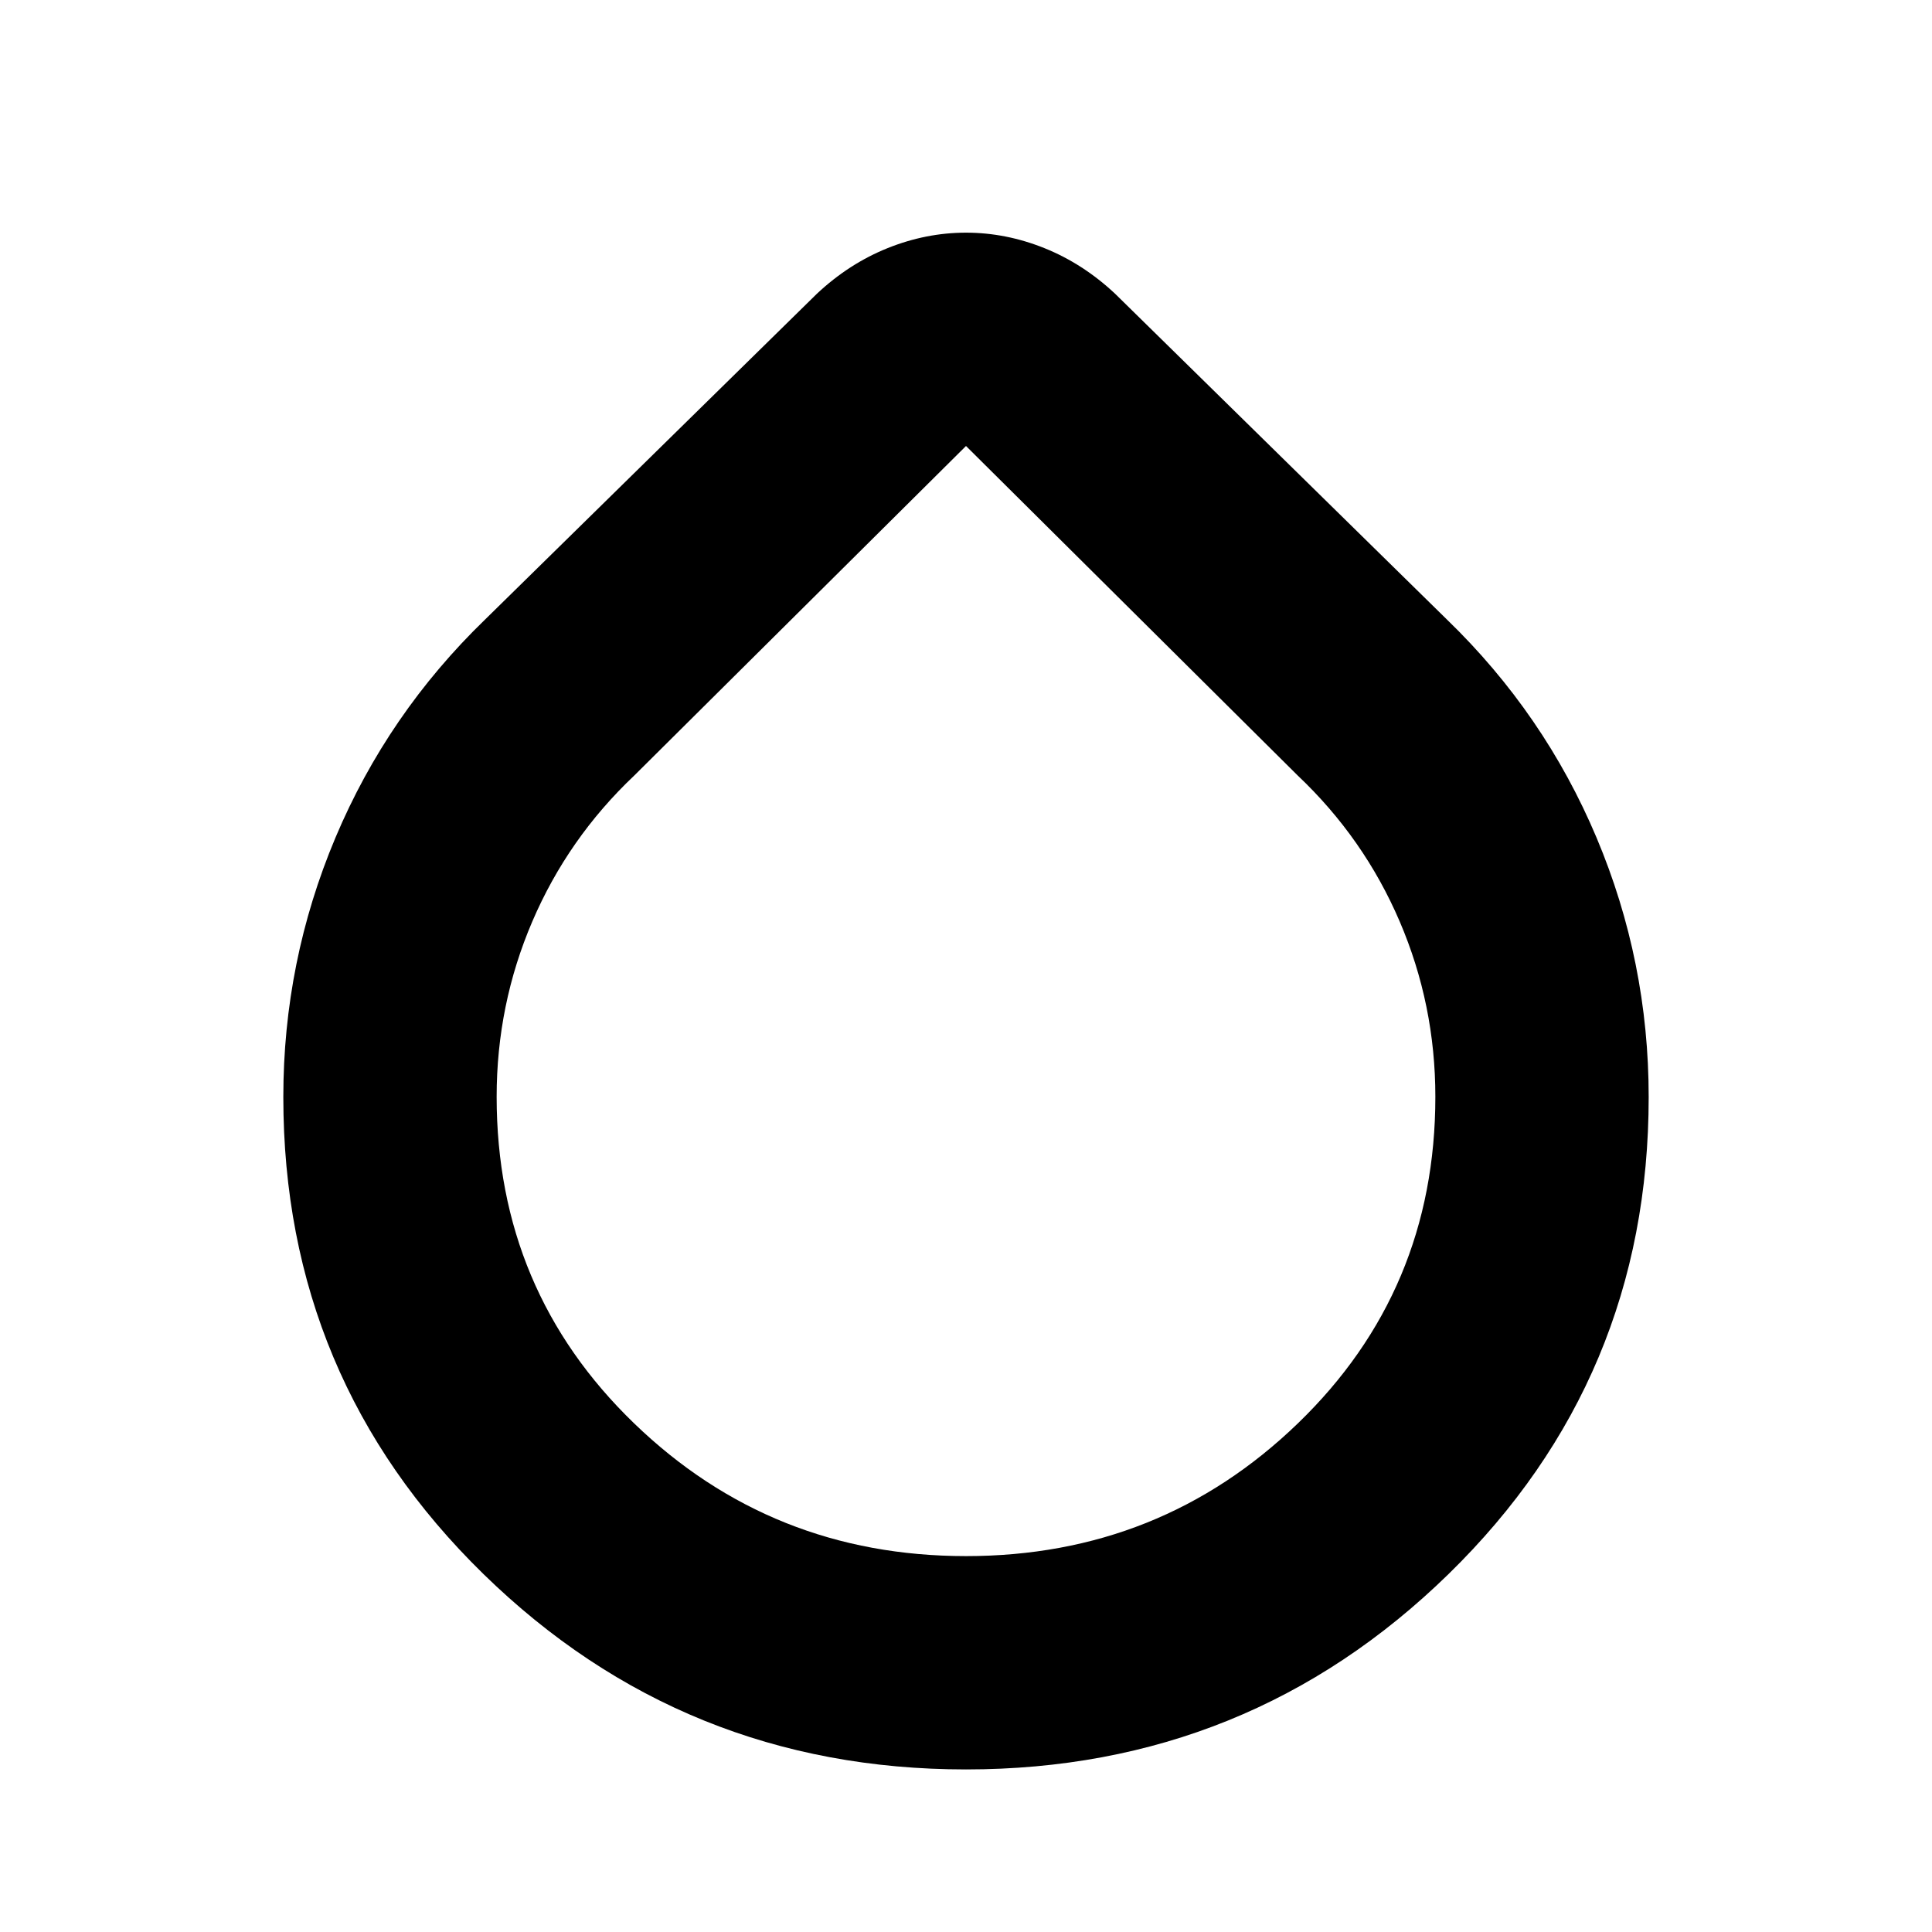 <svg xmlns="http://www.w3.org/2000/svg" height="24" viewBox="0 -960 960 960" width="24"><path d="M480-80.78q-140.35 0-239.78-97.09-99.44-97.09-99.44-237 0-67.4 25.91-128.92Q192.61-605.3 241-652.13l164.91-161.91q15.96-14.96 35.12-22.66 19.15-7.69 38.97-7.69t38.97 7.69q19.16 7.7 35.12 22.66L719-652.13q48.39 46.83 74.31 108.34 25.91 61.52 25.91 128.92 0 139.91-99.44 237Q620.35-80.78 480-80.78Zm0-106q96.61 0 164.91-65.96 68.31-65.96 68.31-162.29 0-45.74-17.72-87.09-17.72-41.36-50.68-72.54L480-738.39 315.18-574.66q-32.96 31.18-50.68 72.54-17.72 41.35-17.72 87.09 0 96.33 68.31 162.29 68.3 65.96 164.91 65.96Z"/></svg>